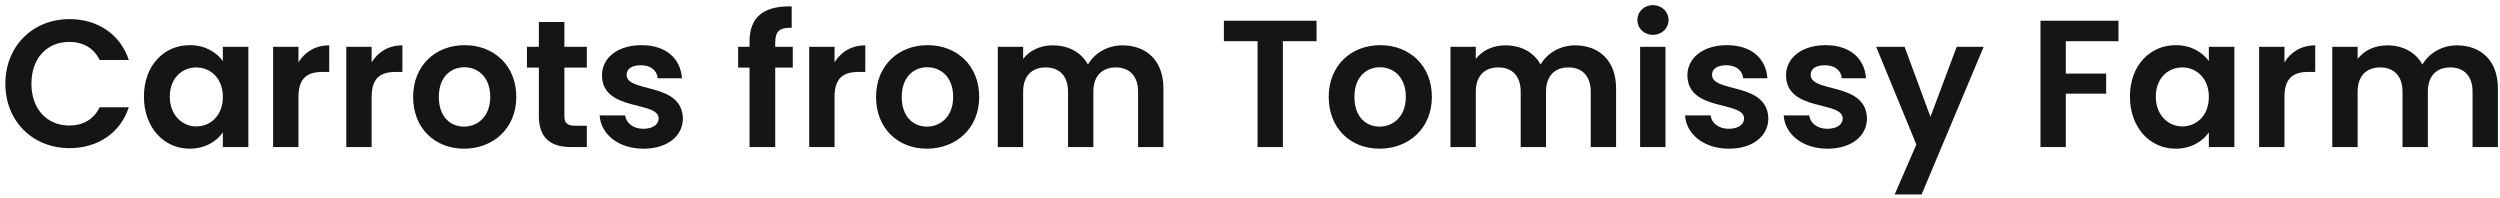 <svg width="442" height="35" viewBox="0 0 442 35" fill="none" xmlns="http://www.w3.org/2000/svg">
<path d="M0.948 14.8C0.948 21.488 5.844 26.192 12.276 26.192C17.236 26.192 21.268 23.568 22.772 18.96H17.62C16.564 21.136 14.644 22.192 12.244 22.192C8.34 22.192 5.556 19.312 5.556 14.8C5.556 10.256 8.34 7.408 12.244 7.408C14.644 7.408 16.564 8.464 17.62 10.608H22.772C21.268 6.032 17.236 3.376 12.276 3.376C5.844 3.376 0.948 8.112 0.948 14.8ZM25.447 17.072C25.447 22.608 29.031 26.288 33.511 26.288C36.327 26.288 38.343 24.944 39.399 23.408V26H43.911V8.272H39.399V10.8C38.343 9.328 36.391 7.984 33.543 7.984C29.031 7.984 25.447 11.536 25.447 17.072ZM39.399 17.136C39.399 20.496 37.159 22.352 34.695 22.352C32.295 22.352 30.023 20.432 30.023 17.072C30.023 13.712 32.295 11.92 34.695 11.92C37.159 11.92 39.399 13.776 39.399 17.136ZM52.766 17.168C52.766 13.744 54.366 12.72 57.022 12.72H58.206V8.016C55.742 8.016 53.886 9.2 52.766 11.024V8.272H48.286V26H52.766V17.168ZM65.704 17.168C65.704 13.744 67.304 12.72 69.96 12.72H71.144V8.016C68.68 8.016 66.824 9.2 65.704 11.024V8.272H61.224V26H65.704V17.168ZM91.281 17.136C91.281 11.536 87.281 7.984 82.161 7.984C77.041 7.984 73.041 11.536 73.041 17.136C73.041 22.704 76.913 26.288 82.033 26.288C87.185 26.288 91.281 22.704 91.281 17.136ZM77.585 17.136C77.585 13.584 79.729 11.888 82.097 11.888C84.465 11.888 86.673 13.584 86.673 17.136C86.673 20.656 84.401 22.384 82.033 22.384C79.633 22.384 77.585 20.656 77.585 17.136ZM95.271 20.496C95.271 24.56 97.543 26 100.935 26H103.751V22.224H101.671C100.263 22.224 99.783 21.712 99.783 20.528V11.952H103.751V8.272H99.783V3.888H95.271V8.272H93.159V11.952H95.271V20.496ZM120.734 20.944C120.606 14.448 110.782 16.464 110.782 13.232C110.782 12.208 111.646 11.536 113.31 11.536C115.07 11.536 116.158 12.464 116.286 13.84H120.574C120.318 10.32 117.726 7.984 113.438 7.984C109.054 7.984 106.43 10.352 106.43 13.296C106.43 19.792 116.446 17.776 116.446 20.944C116.446 21.968 115.486 22.768 113.726 22.768C111.934 22.768 110.686 21.744 110.526 20.4H106.014C106.206 23.696 109.31 26.288 113.758 26.288C118.078 26.288 120.734 23.984 120.734 20.944ZM132.516 26H137.06V11.952H140.164V8.272H137.06V7.536C137.06 5.552 137.796 4.848 139.972 4.912V1.136C134.98 1.008 132.516 3.024 132.516 7.376V8.272H130.5V11.952H132.516V26ZM147.547 17.168C147.547 13.744 149.147 12.72 151.803 12.72H152.987V8.016C150.523 8.016 148.667 9.2 147.547 11.024V8.272H143.067V26H147.547V17.168ZM173.125 17.136C173.125 11.536 169.125 7.984 164.005 7.984C158.885 7.984 154.885 11.536 154.885 17.136C154.885 22.704 158.757 26.288 163.877 26.288C169.029 26.288 173.125 22.704 173.125 17.136ZM159.429 17.136C159.429 13.584 161.573 11.888 163.941 11.888C166.309 11.888 168.517 13.584 168.517 17.136C168.517 20.656 166.245 22.384 163.877 22.384C161.477 22.384 159.429 20.656 159.429 17.136ZM201.211 26H205.691V15.6C205.691 10.704 202.683 8.016 198.427 8.016C195.835 8.016 193.499 9.392 192.347 11.408C191.131 9.2 188.859 8.016 186.107 8.016C183.899 8.016 182.011 8.944 180.891 10.416V8.272H176.411V26H180.891V16.208C180.891 13.392 182.459 11.92 184.891 11.92C187.259 11.92 188.827 13.392 188.827 16.208V26H193.307V16.208C193.307 13.392 194.875 11.92 197.275 11.92C199.643 11.92 201.211 13.392 201.211 16.208V26ZM216.383 7.28H222.335V26H226.815V7.28H232.767V3.664H216.383V7.28ZM253.156 17.136C253.156 11.536 249.156 7.984 244.036 7.984C238.916 7.984 234.916 11.536 234.916 17.136C234.916 22.704 238.788 26.288 243.908 26.288C249.06 26.288 253.156 22.704 253.156 17.136ZM239.46 17.136C239.46 13.584 241.604 11.888 243.972 11.888C246.34 11.888 248.548 13.584 248.548 17.136C248.548 20.656 246.276 22.384 243.908 22.384C241.508 22.384 239.46 20.656 239.46 17.136ZM281.242 26H285.722V15.6C285.722 10.704 282.714 8.016 278.458 8.016C275.866 8.016 273.53 9.392 272.378 11.408C271.162 9.2 268.89 8.016 266.138 8.016C263.93 8.016 262.042 8.944 260.922 10.416V8.272H256.442V26H260.922V16.208C260.922 13.392 262.49 11.92 264.922 11.92C267.29 11.92 268.858 13.392 268.858 16.208V26H273.338V16.208C273.338 13.392 274.906 11.92 277.306 11.92C279.674 11.92 281.242 13.392 281.242 16.208V26ZM289.974 26H294.454V8.272H289.974V26ZM292.246 6.16C293.814 6.16 294.998 5.008 294.998 3.536C294.998 2.064 293.814 0.912 292.246 0.912C290.646 0.912 289.494 2.064 289.494 3.536C289.494 5.008 290.646 6.16 292.246 6.16ZM312.64 20.944C312.512 14.448 302.688 16.464 302.688 13.232C302.688 12.208 303.552 11.536 305.216 11.536C306.976 11.536 308.064 12.464 308.192 13.84H312.48C312.224 10.32 309.632 7.984 305.344 7.984C300.96 7.984 298.336 10.352 298.336 13.296C298.336 19.792 308.352 17.776 308.352 20.944C308.352 21.968 307.392 22.768 305.632 22.768C303.84 22.768 302.592 21.744 302.432 20.4H297.92C298.112 23.696 301.216 26.288 305.664 26.288C309.984 26.288 312.64 23.984 312.64 20.944ZM330.077 20.944C329.949 14.448 320.125 16.464 320.125 13.232C320.125 12.208 320.989 11.536 322.653 11.536C324.413 11.536 325.501 12.464 325.629 13.84H329.917C329.661 10.32 327.069 7.984 322.781 7.984C318.397 7.984 315.773 10.352 315.773 13.296C315.773 19.792 325.789 17.776 325.789 20.944C325.789 21.968 324.829 22.768 323.069 22.768C321.277 22.768 320.029 21.744 319.869 20.4H315.357C315.549 23.696 318.653 26.288 323.101 26.288C327.421 26.288 330.077 23.984 330.077 20.944ZM341.307 20.656L336.731 8.272H331.707L338.811 25.552L334.971 34.384H339.739L350.715 8.272H345.947L341.307 20.656ZM360.755 26H365.235V16.56H372.371V13.008H365.235V7.28H374.547V3.664H360.755V26ZM376.572 17.072C376.572 22.608 380.156 26.288 384.636 26.288C387.452 26.288 389.468 24.944 390.524 23.408V26H395.036V8.272H390.524V10.8C389.468 9.328 387.516 7.984 384.668 7.984C380.156 7.984 376.572 11.536 376.572 17.072ZM390.524 17.136C390.524 20.496 388.284 22.352 385.82 22.352C383.42 22.352 381.148 20.432 381.148 17.072C381.148 13.712 383.42 11.92 385.82 11.92C388.284 11.92 390.524 13.776 390.524 17.136ZM403.891 17.168C403.891 13.744 405.491 12.72 408.147 12.72H409.331V8.016C406.867 8.016 405.011 9.2 403.891 11.024V8.272H399.411V26H403.891V17.168ZM437.149 26H441.629V15.6C441.629 10.704 438.621 8.016 434.365 8.016C431.773 8.016 429.437 9.392 428.285 11.408C427.069 9.2 424.797 8.016 422.045 8.016C419.837 8.016 417.949 8.944 416.829 10.416V8.272H412.349V26H416.829V16.208C416.829 13.392 418.397 11.92 420.829 11.92C423.197 11.92 424.765 13.392 424.765 16.208V26H429.245V16.208C429.245 13.392 430.813 11.92 433.213 11.92C435.581 11.92 437.149 13.392 437.149 16.208V26Z" fill="#151515"/>
</svg>
